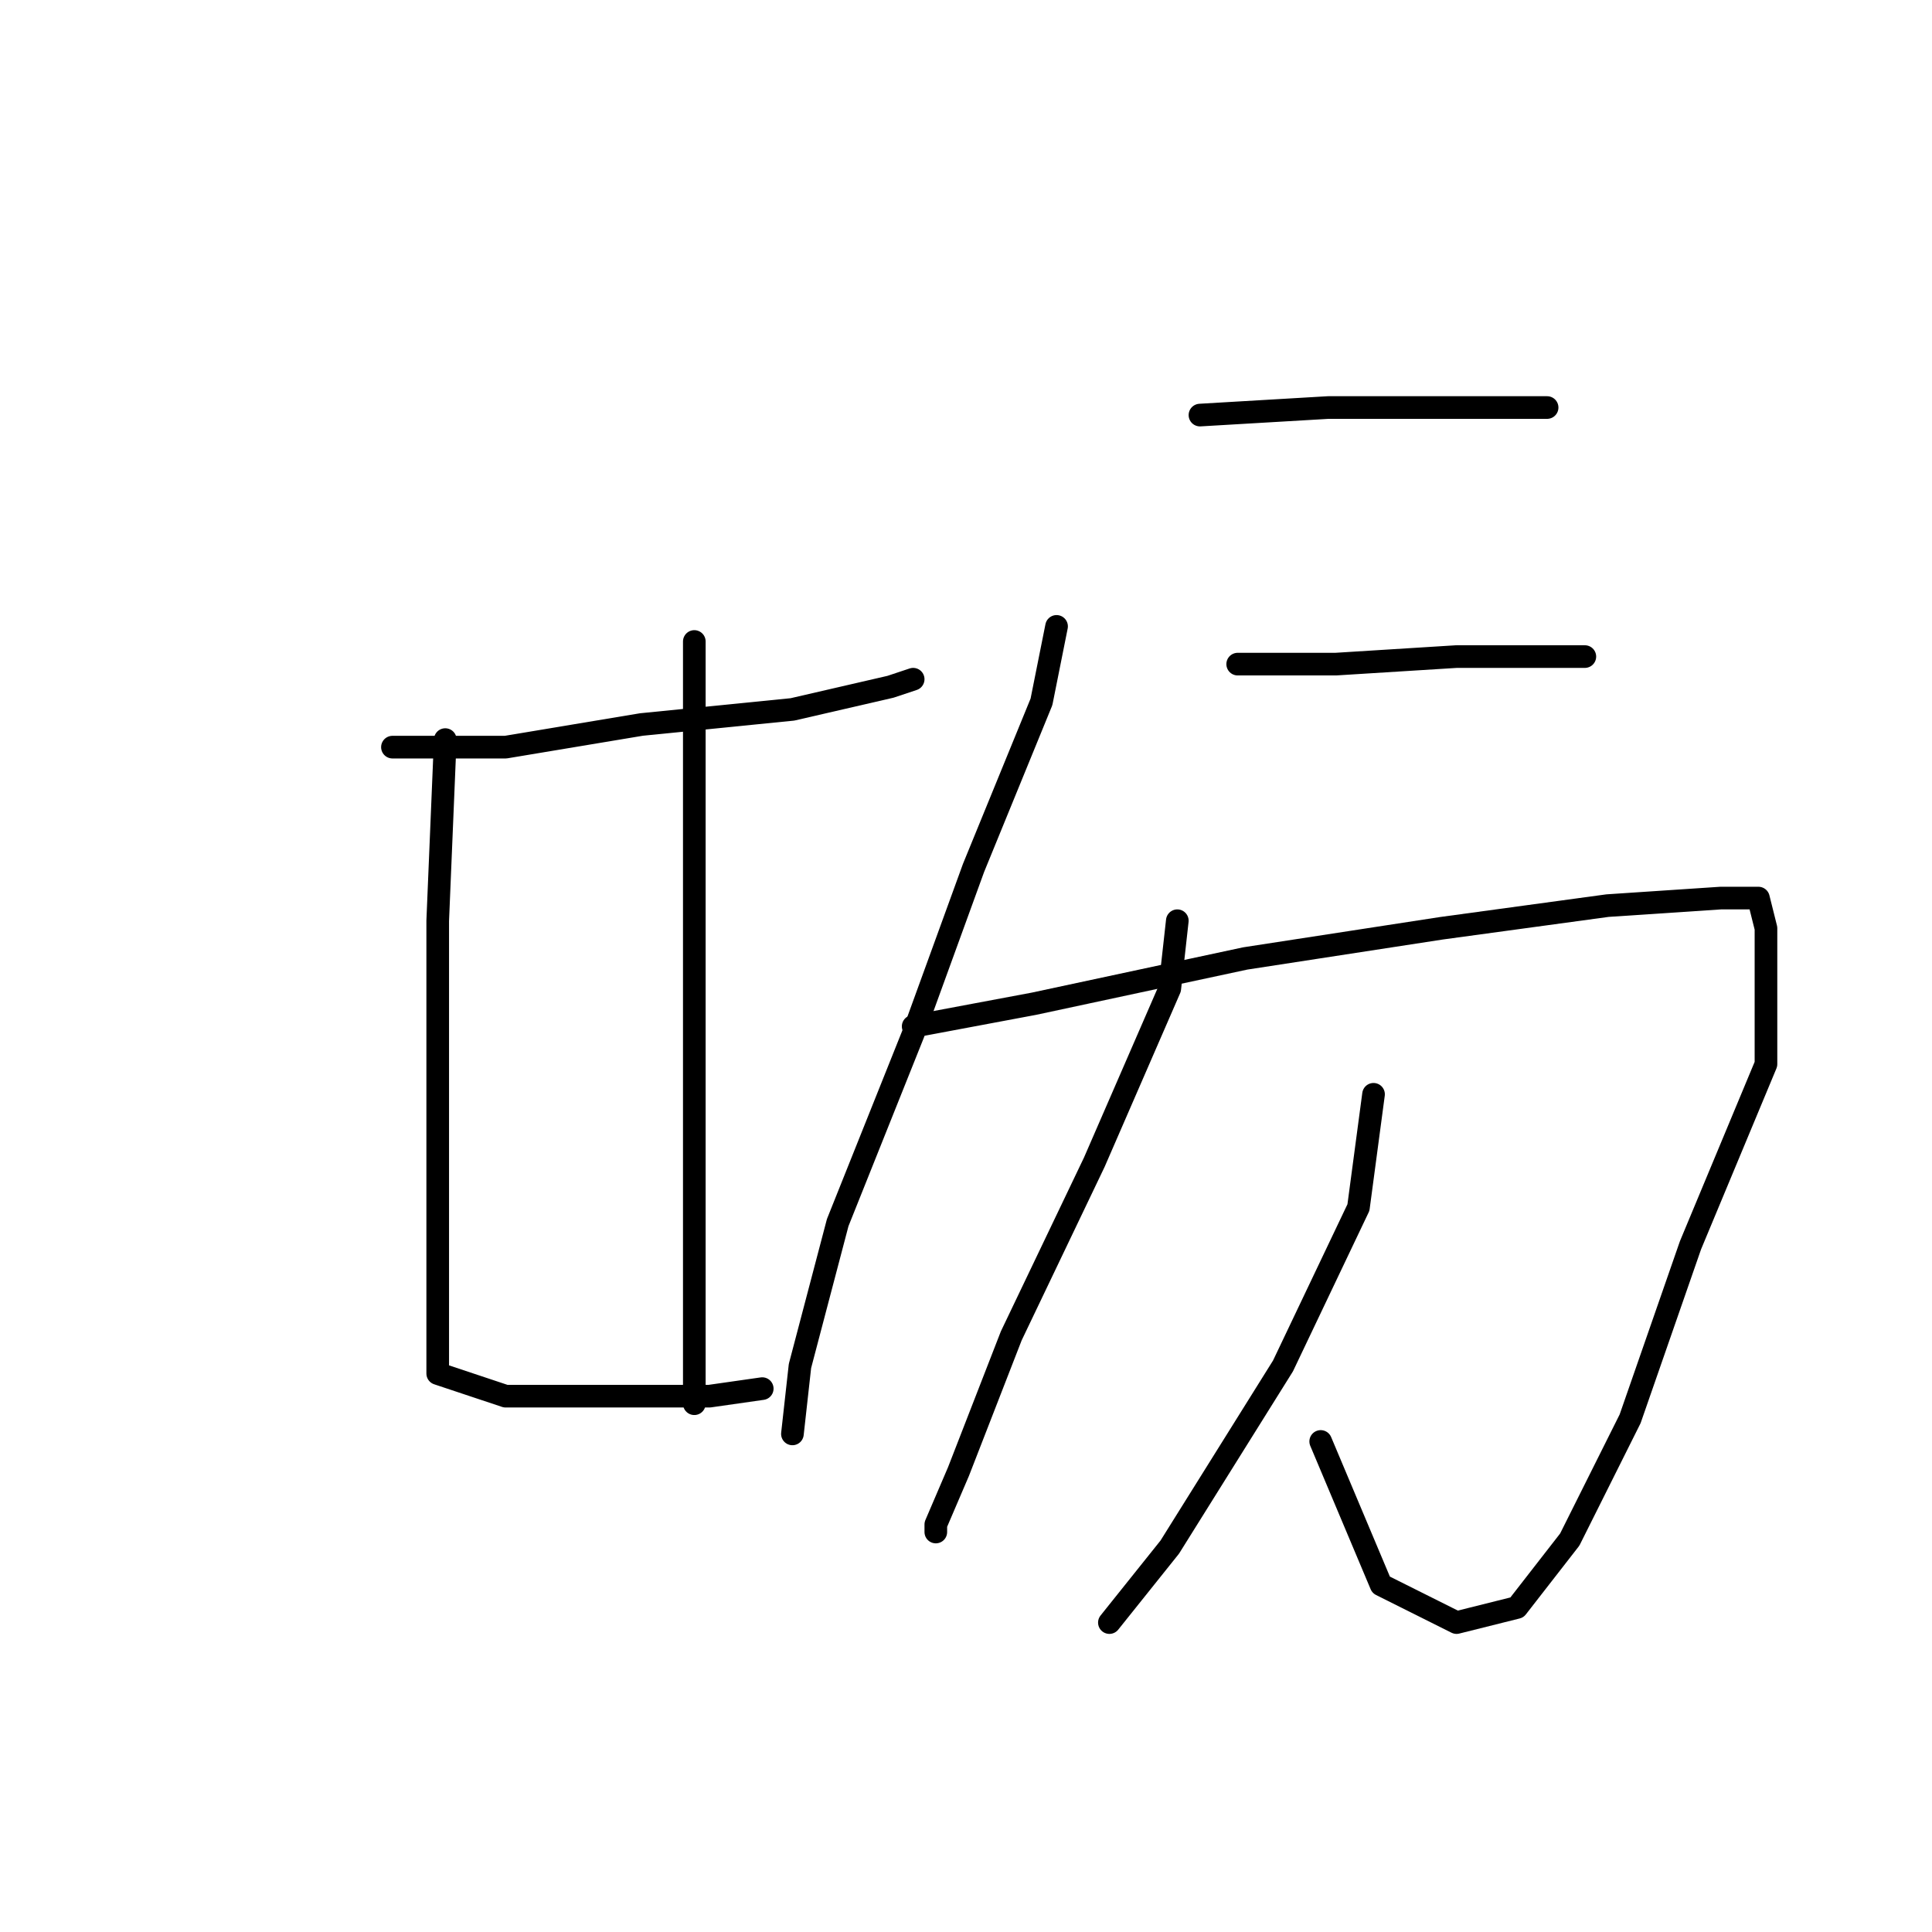 <?xml version="1.0" standalone="no"?>
    <svg width="256" height="256" xmlns="http://www.w3.org/2000/svg" version="1.1">
    <polyline stroke="black" stroke-width="3" stroke-linecap="round" fill="transparent" stroke-linejoin="round" points="52 99 67 99 85 96 105 94 118 91 121 90 121 90 " />
        <polyline stroke="black" stroke-width="3" stroke-linecap="round" fill="transparent" stroke-linejoin="round" points="59 98 58 122 58 148 58 166 58 177 58 182 61 183 67 185 76 185 85 185 94 185 101 184 101 184 " />
        <polyline stroke="black" stroke-width="3" stroke-linecap="round" fill="transparent" stroke-linejoin="round" points="92 85 92 111 92 137 92 161 92 179 92 186 92 186 " />
        <polyline stroke="black" stroke-width="3" stroke-linecap="round" fill="transparent" stroke-linejoin="round" points="159 55 176 54 192 54 204 54 205 54 205 54 " />
        <polyline stroke="black" stroke-width="3" stroke-linecap="round" fill="transparent" stroke-linejoin="round" points="140 83 138 93 129 115 121 137 111 162 106 181 105 190 105 190 " />
        <polyline stroke="black" stroke-width="3" stroke-linecap="round" fill="transparent" stroke-linejoin="round" points="164 88 177 88 193 87 205 87 210 87 210 87 " />
        <polyline stroke="black" stroke-width="3" stroke-linecap="round" fill="transparent" stroke-linejoin="round" points="121 136 137 133 165 127 191 123 213 120 228 119 233 119 234 123 234 141 224 165 216 188 208 204 201 213 193 215 183 210 175 191 175 191 " />
        <polyline stroke="black" stroke-width="3" stroke-linecap="round" fill="transparent" stroke-linejoin="round" points="156 122 155 131 145 154 134 177 127 195 124 202 124 203 124 203 " />
        <polyline stroke="black" stroke-width="3" stroke-linecap="round" fill="transparent" stroke-linejoin="round" points="182 145 180 160 170 181 155 205 147 215 147 215 " />
        </svg>